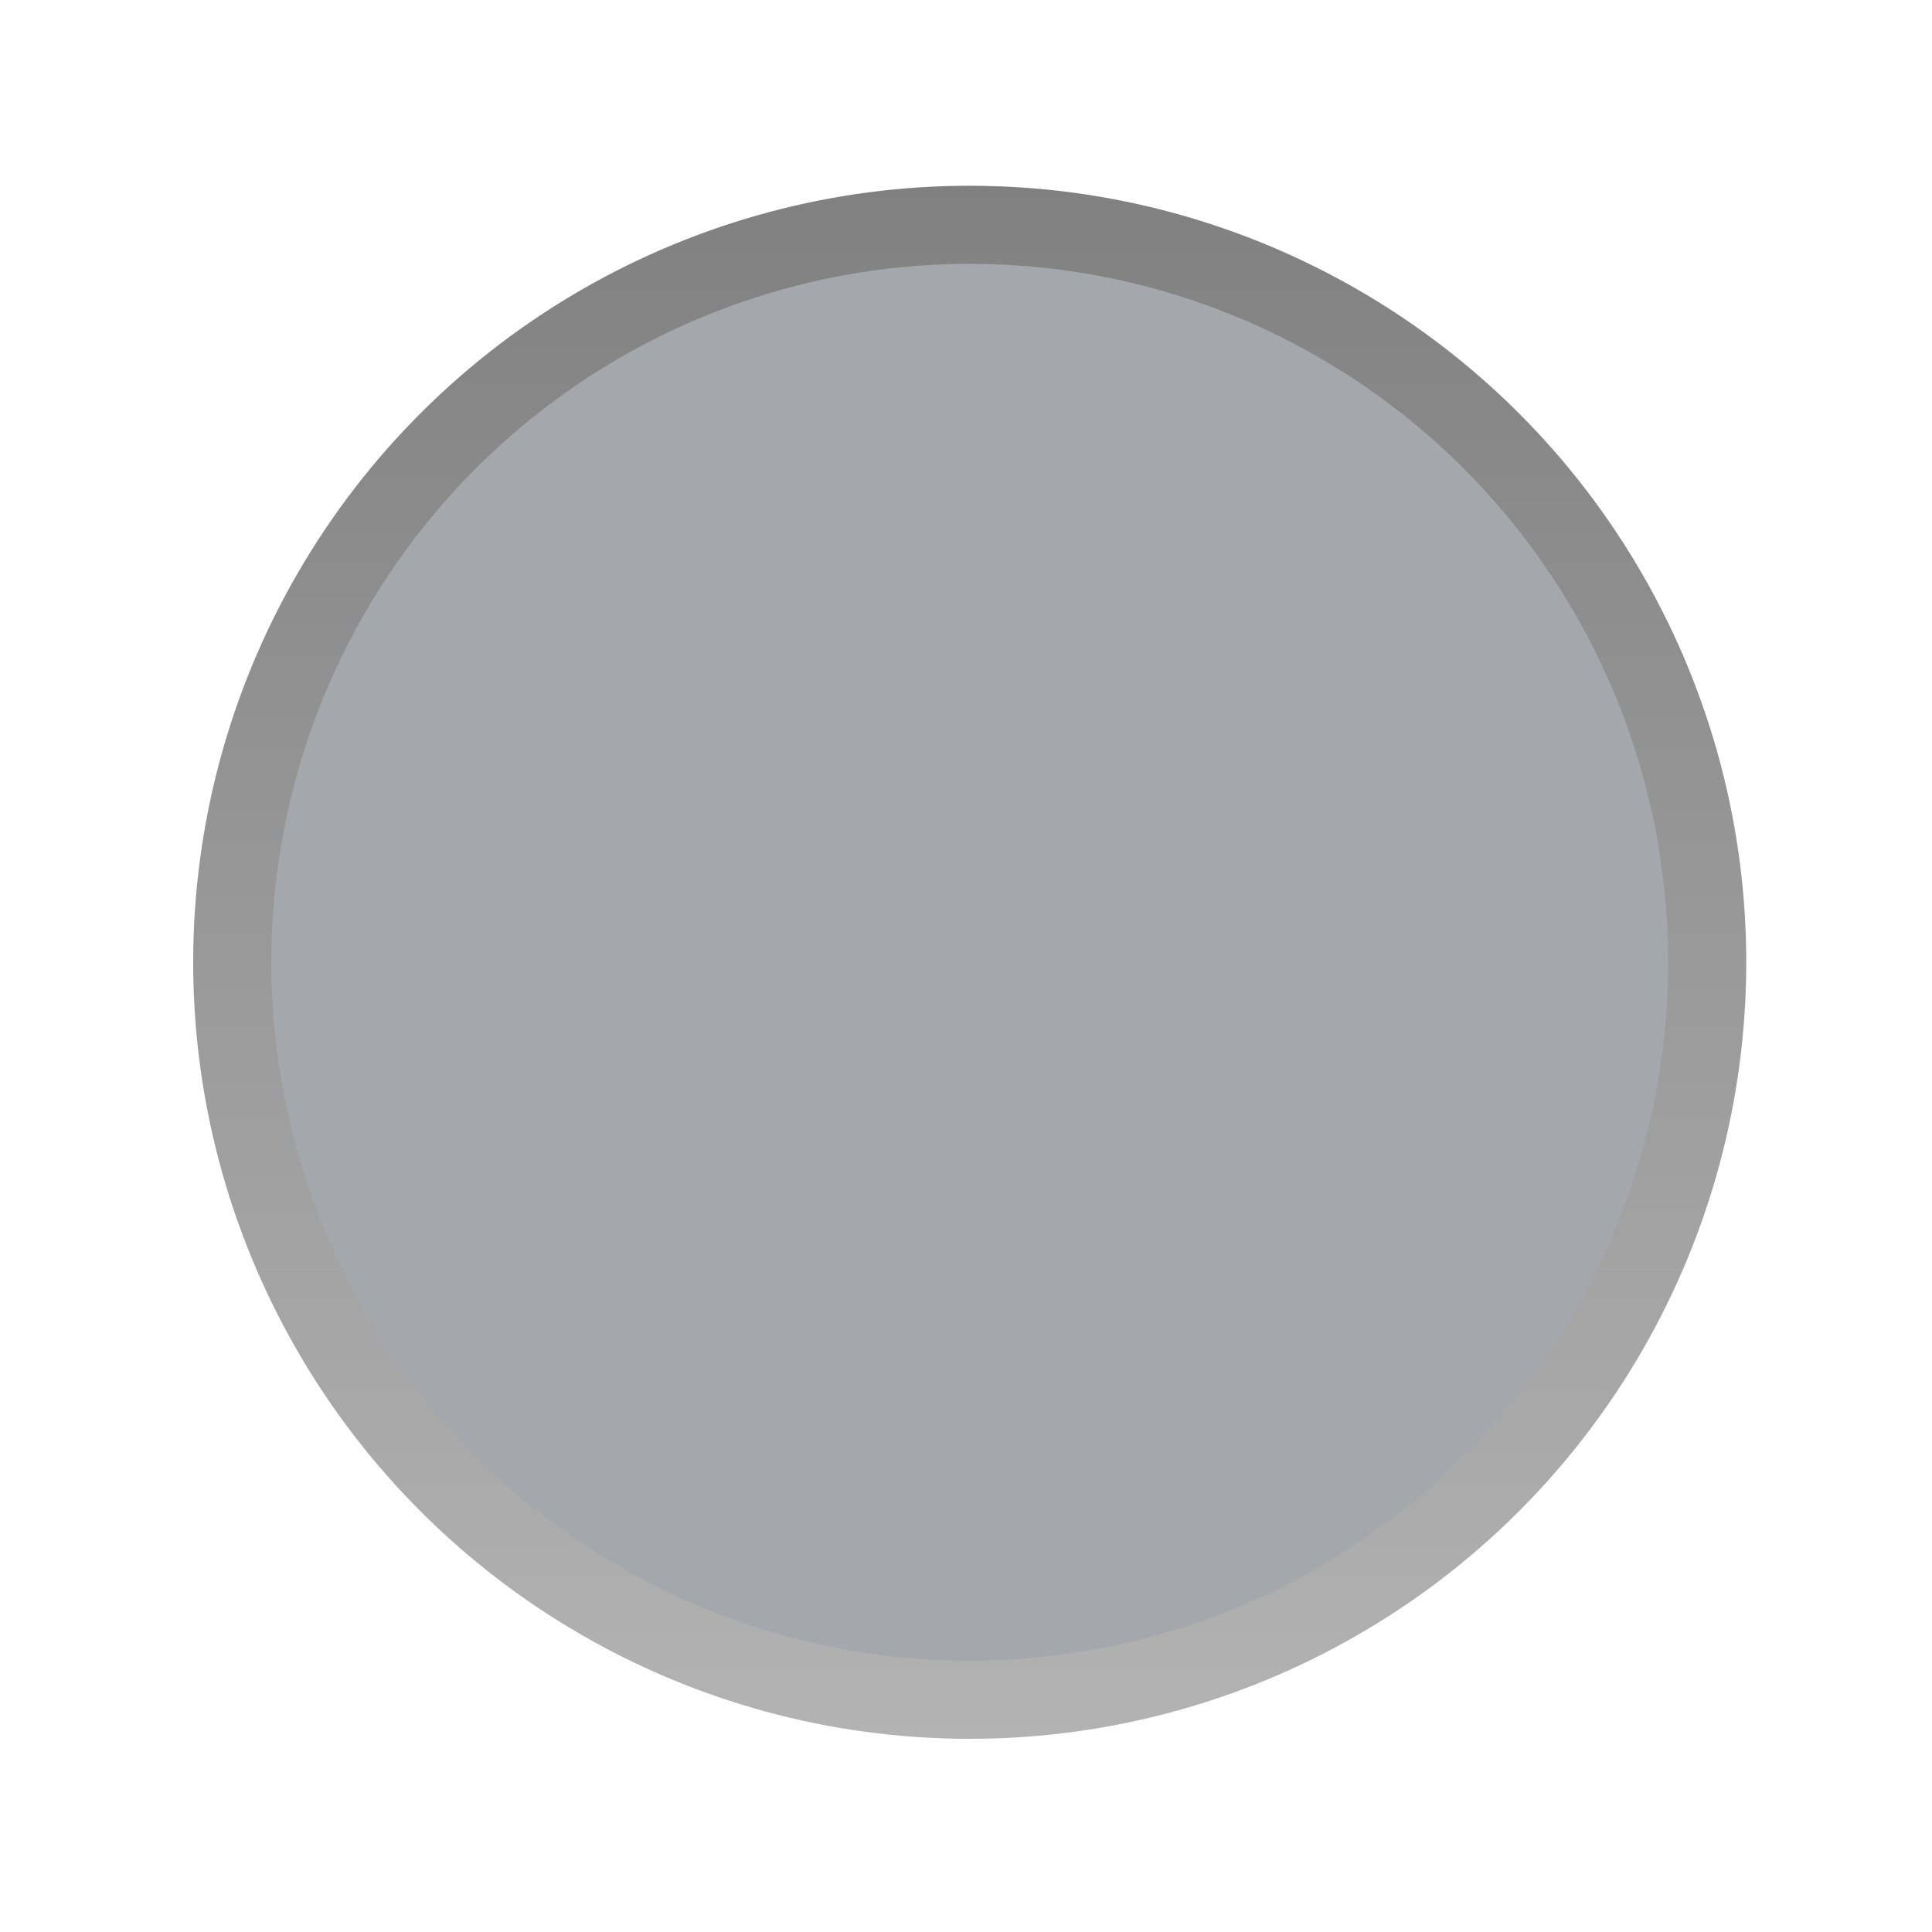 <svg xmlns="http://www.w3.org/2000/svg" xmlns:svg="http://www.w3.org/2000/svg" xmlns:xlink="http://www.w3.org/1999/xlink" style="enable-background:new" id="svg8" width="40" height="40" version="1.1"><defs id="defs12"><linearGradient id="linearGradient845"><stop id="stop841" offset="0" style="stop-color:#fafafa;stop-opacity:.855"/><stop id="stop843" offset="1" style="stop-color:#ccc;stop-opacity:1"/></linearGradient><linearGradient id="linearGradient853"><stop style="stop-color:#b3b3b3;stop-opacity:0" id="stop849" offset="0"/><stop style="stop-color:#b3b3b3;stop-opacity:0" id="stop851" offset="1"/></linearGradient><linearGradient id="linearGradient846"><stop style="stop-color:#b3b3b3;stop-opacity:1" id="stop842" offset="0"/><stop style="stop-color:gray;stop-opacity:1" id="stop844" offset="1"/></linearGradient><linearGradient id="linearGradient892"><stop id="stop888" offset="0" style="stop-color:#fafafa;stop-opacity:0"/><stop id="stop890" offset="1" style="stop-color:#999;stop-opacity:1"/></linearGradient><linearGradient id="linearGradient839"><stop id="stop835" offset="0" style="stop-color:gray;stop-opacity:1"/><stop id="stop837" offset="1" style="stop-color:gray;stop-opacity:1"/></linearGradient><linearGradient id="linearGradient4507"><stop style="stop-color:#fafafa;stop-opacity:.855" id="stop4503" offset="0"/><stop style="stop-color:#646464;stop-opacity:1" id="stop4505" offset="1"/></linearGradient><linearGradient id="linearGradient3587-6-5"><stop style="stop-color:#000;stop-opacity:1" id="stop4498" offset="0"/><stop style="stop-color:#646464;stop-opacity:1" id="stop4500" offset="1"/></linearGradient><linearGradient id="linearGradient2388" x1="6.931" x2="11.17" y1="7.844" y2="12.083" gradientTransform="matrix(0.754,0.754,-0.754,0.754,9.28,-7.449)" gradientUnits="userSpaceOnUse" xlink:href="#linearGradient3587-6-5-0"/><linearGradient id="linearGradient3587-6-5-0"><stop id="stop3589-9-2" offset="0" style="stop-color:#000;stop-opacity:1"/><stop id="stop3591-7-4" offset="1" style="stop-color:#646464;stop-opacity:1"/></linearGradient><linearGradient id="linearGradient2388-5" x1="7.08" x2="11.318" y1="7.694" y2="11.932" gradientTransform="matrix(0.752,0.757,-0.757,0.752,31.822,-5.317)" gradientUnits="userSpaceOnUse" xlink:href="#linearGradient4507"/><linearGradient id="linearGradient2388-9" x1="6.931" x2="11.17" y1="7.844" y2="12.083" gradientTransform="matrix(0.754,0.754,-0.754,0.754,-13.232,-10.317)" gradientUnits="userSpaceOnUse" xlink:href="#linearGradient3587-6-5"/><linearGradient id="linearGradient840" x1="-.502" x2="7.947" y1="20.118" y2="4.225" gradientTransform="matrix(1.797,0,0,1.797,1.688,5.148)" gradientUnits="userSpaceOnUse" xlink:href="#linearGradient846"/></defs><circle style="opacity:1;fill:#a4a7ab;fill-opacity:1;stroke:url(#linearGradient840);stroke-width:1.617;stroke-linejoin:round;stroke-miterlimit:4;stroke-dasharray:none;stroke-opacity:1" id="path4488" cx="8.376" cy="27.016" r="15.269" transform="rotate(-27.995)"/></svg>